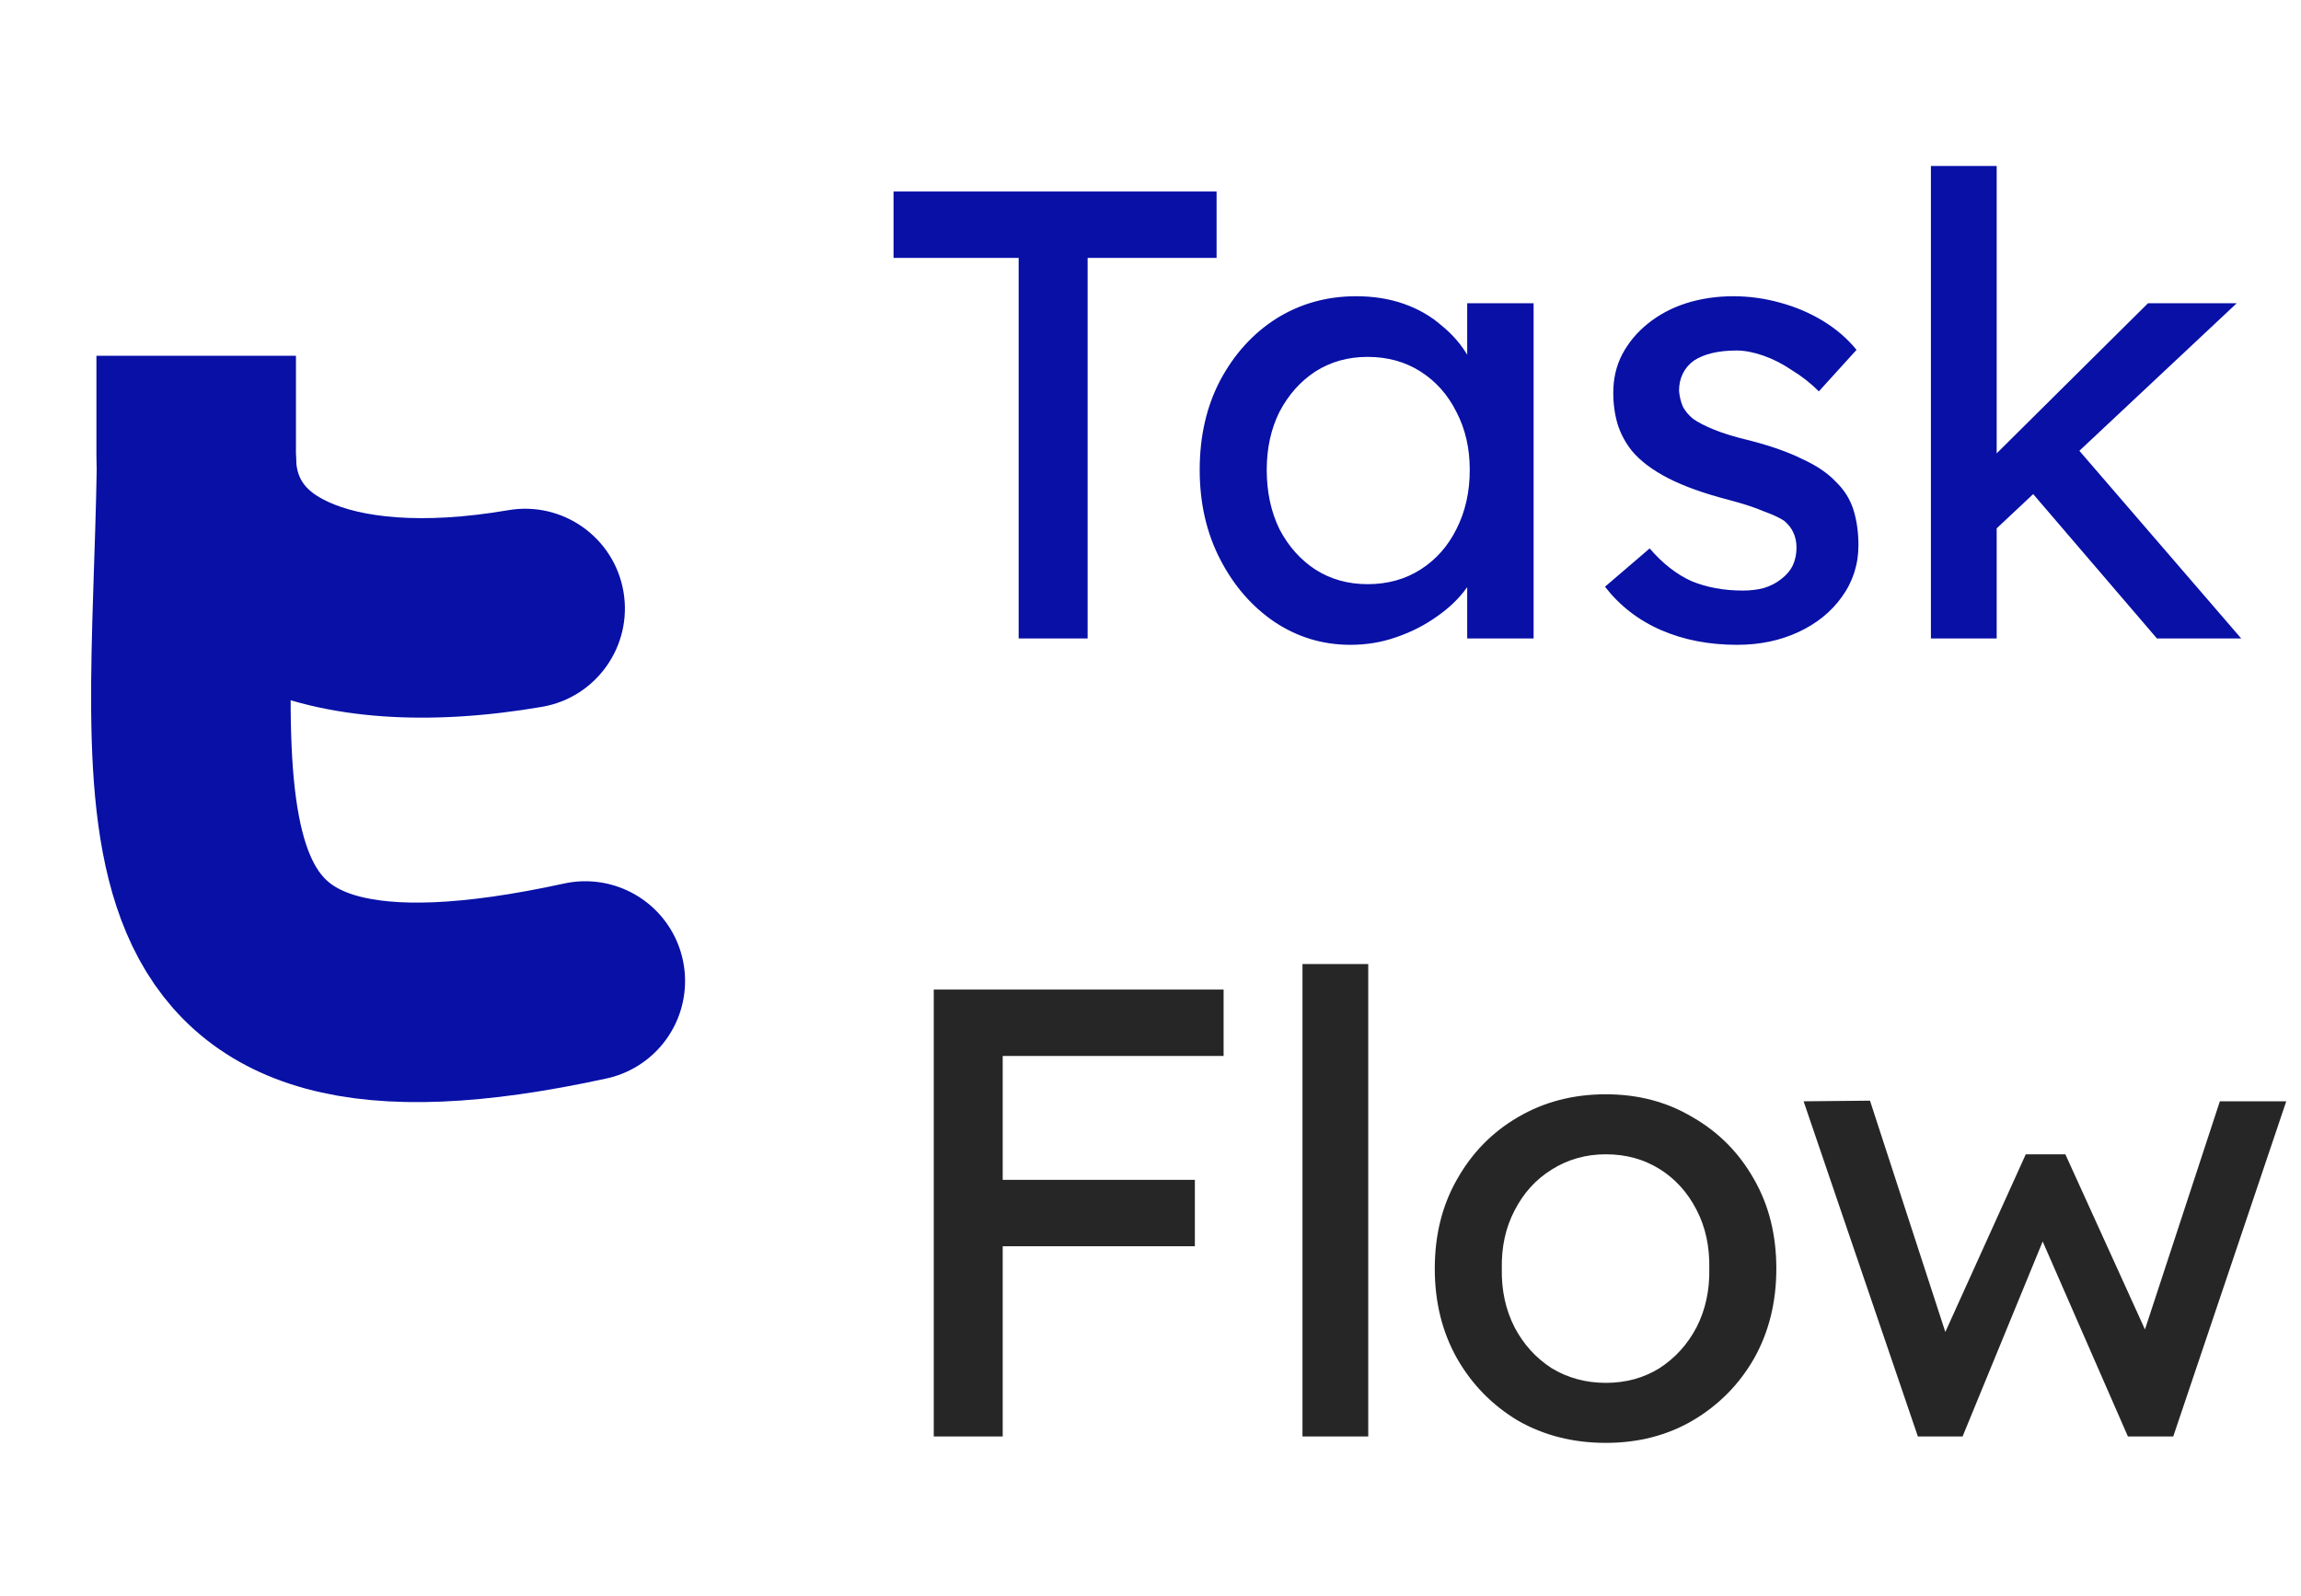 <svg width="346" height="240" viewBox="0 0 346 240" fill="none" xmlns="http://www.w3.org/2000/svg">
<path d="M29.555 70.102C28.679 123.579 19.669 162.414 88.013 147.509" stroke="#0810A6" stroke-width="30" stroke-linecap="round"/>
<path d="M44.5 68.5L44.5 53.5L14.5 53.5L14.5 68.5L44.5 68.5ZM81.497 106.285C89.662 104.886 95.147 97.132 93.749 88.967C92.35 80.802 84.596 75.317 76.431 76.715L81.497 106.285ZM14.5 68.5C14.5 84.297 23.187 96.37 36.655 102.647C49.1 108.447 64.907 109.127 81.497 106.285L76.431 76.715C63.045 79.009 54.12 77.689 49.328 75.455C45.557 73.698 44.5 71.703 44.5 68.5L14.5 68.5Z" fill="#0810A6"/>
<path d="M153.176 96V38.784H134.36V28.8H182.936V38.784H163.544V96H153.176ZM203.054 96.96C198.894 96.96 195.086 95.808 191.63 93.504C188.238 91.2 185.518 88.064 183.47 84.096C181.422 80.128 180.398 75.648 180.398 70.656C180.398 65.6 181.422 61.12 183.47 57.216C185.582 53.248 188.398 50.144 191.918 47.904C195.502 45.664 199.502 44.544 203.918 44.544C206.542 44.544 208.942 44.928 211.118 45.696C213.294 46.464 215.182 47.552 216.782 48.96C218.446 50.304 219.79 51.872 220.814 53.664C221.902 55.456 222.574 57.376 222.83 59.424L220.622 58.656V45.6H230.606V96H220.622V84L222.926 83.328C222.542 85.056 221.742 86.752 220.526 88.416C219.374 90.016 217.87 91.456 216.014 92.736C214.222 94.016 212.206 95.04 209.966 95.808C207.79 96.576 205.486 96.96 203.054 96.96ZM205.646 87.84C208.654 87.84 211.31 87.104 213.614 85.632C215.918 84.16 217.71 82.144 218.99 79.584C220.334 76.96 221.006 73.984 221.006 70.656C221.006 67.392 220.334 64.48 218.99 61.92C217.71 59.36 215.918 57.344 213.614 55.872C211.31 54.4 208.654 53.664 205.646 53.664C202.702 53.664 200.078 54.4 197.774 55.872C195.534 57.344 193.742 59.36 192.398 61.92C191.118 64.48 190.478 67.392 190.478 70.656C190.478 73.984 191.118 76.96 192.398 79.584C193.742 82.144 195.534 84.16 197.774 85.632C200.078 87.104 202.702 87.84 205.646 87.84ZM261.212 96.96C256.988 96.96 253.18 96.224 249.788 94.752C246.396 93.28 243.58 91.104 241.34 88.224L248.06 82.464C249.98 84.704 252.06 86.336 254.3 87.36C256.604 88.32 259.196 88.8 262.076 88.8C263.228 88.8 264.284 88.672 265.244 88.416C266.268 88.096 267.132 87.648 267.836 87.072C268.604 86.496 269.18 85.824 269.564 85.056C269.948 84.224 270.14 83.328 270.14 82.368C270.14 80.704 269.532 79.36 268.316 78.336C267.676 77.888 266.652 77.408 265.244 76.896C263.9 76.32 262.14 75.744 259.964 75.168C256.252 74.208 253.212 73.12 250.844 71.904C248.476 70.688 246.652 69.312 245.372 67.776C244.412 66.56 243.708 65.248 243.26 63.84C242.812 62.368 242.588 60.768 242.588 59.04C242.588 56.928 243.036 55.008 243.932 53.28C244.892 51.488 246.172 49.952 247.772 48.672C249.436 47.328 251.356 46.304 253.532 45.6C255.772 44.896 258.14 44.544 260.636 44.544C263.004 44.544 265.34 44.864 267.644 45.504C270.012 46.144 272.188 47.072 274.172 48.288C276.156 49.504 277.82 50.944 279.164 52.608L273.5 58.848C272.284 57.632 270.94 56.576 269.468 55.68C268.06 54.72 266.62 53.984 265.148 53.472C263.676 52.96 262.332 52.704 261.116 52.704C259.772 52.704 258.556 52.832 257.468 53.088C256.38 53.344 255.452 53.728 254.684 54.24C253.98 54.752 253.436 55.392 253.052 56.16C252.668 56.928 252.476 57.792 252.476 58.752C252.54 59.584 252.732 60.384 253.052 61.152C253.436 61.856 253.948 62.464 254.588 62.976C255.292 63.488 256.348 64.032 257.756 64.608C259.164 65.184 260.956 65.728 263.132 66.24C266.332 67.072 268.956 68 271.004 69.024C273.116 69.984 274.78 71.104 275.996 72.384C277.276 73.6 278.172 75.008 278.684 76.608C279.196 78.208 279.452 80 279.452 81.984C279.452 84.864 278.62 87.456 276.956 89.76C275.356 92 273.18 93.76 270.428 95.04C267.676 96.32 264.604 96.96 261.212 96.96ZM299.374 80.256L298.894 69.504L322.99 45.6H336.333L299.374 80.256ZM290.35 96V24.96H300.238V96H290.35ZM324.334 96L305.326 73.824L312.334 67.392L337.006 96H324.334Z" fill="#0810A6"/>
<path d="M140.408 216V148.8H150.776V216H140.408ZM145.016 187.392V177.408H179.672V187.392H145.016ZM145.016 158.784V148.8H183.992V158.784H145.016ZM195.854 216V144.96H205.742V216H195.854ZM241.474 216.96C236.546 216.96 232.13 215.84 228.226 213.6C224.386 211.296 221.346 208.192 219.106 204.288C216.866 200.32 215.746 195.808 215.746 190.752C215.746 185.696 216.866 181.216 219.106 177.312C221.346 173.344 224.386 170.24 228.226 168C232.13 165.696 236.546 164.544 241.474 164.544C246.338 164.544 250.69 165.696 254.53 168C258.434 170.24 261.506 173.344 263.746 177.312C265.986 181.216 267.106 185.696 267.106 190.752C267.106 195.808 265.986 200.32 263.746 204.288C261.506 208.192 258.434 211.296 254.53 213.6C250.69 215.84 246.338 216.96 241.474 216.96ZM241.474 207.936C244.482 207.936 247.17 207.2 249.538 205.728C251.906 204.192 253.762 202.144 255.106 199.584C256.45 196.96 257.09 194.016 257.026 190.752C257.09 187.424 256.45 184.48 255.106 181.92C253.762 179.296 251.906 177.248 249.538 175.776C247.17 174.304 244.482 173.568 241.474 173.568C238.466 173.568 235.746 174.336 233.314 175.872C230.946 177.344 229.09 179.392 227.746 182.016C226.402 184.576 225.762 187.488 225.826 190.752C225.762 194.016 226.402 196.96 227.746 199.584C229.09 202.144 230.946 204.192 233.314 205.728C235.746 207.2 238.466 207.936 241.474 207.936ZM288.39 216L271.206 165.6L281.19 165.504L293.478 203.232L291.27 203.04L304.614 173.568H310.566L324.006 203.136L321.414 203.328L333.798 165.6H343.782L326.79 216H319.974L305.958 183.936L308.166 184.224L295.11 216H288.39Z" fill="#262626"/>
</svg>
